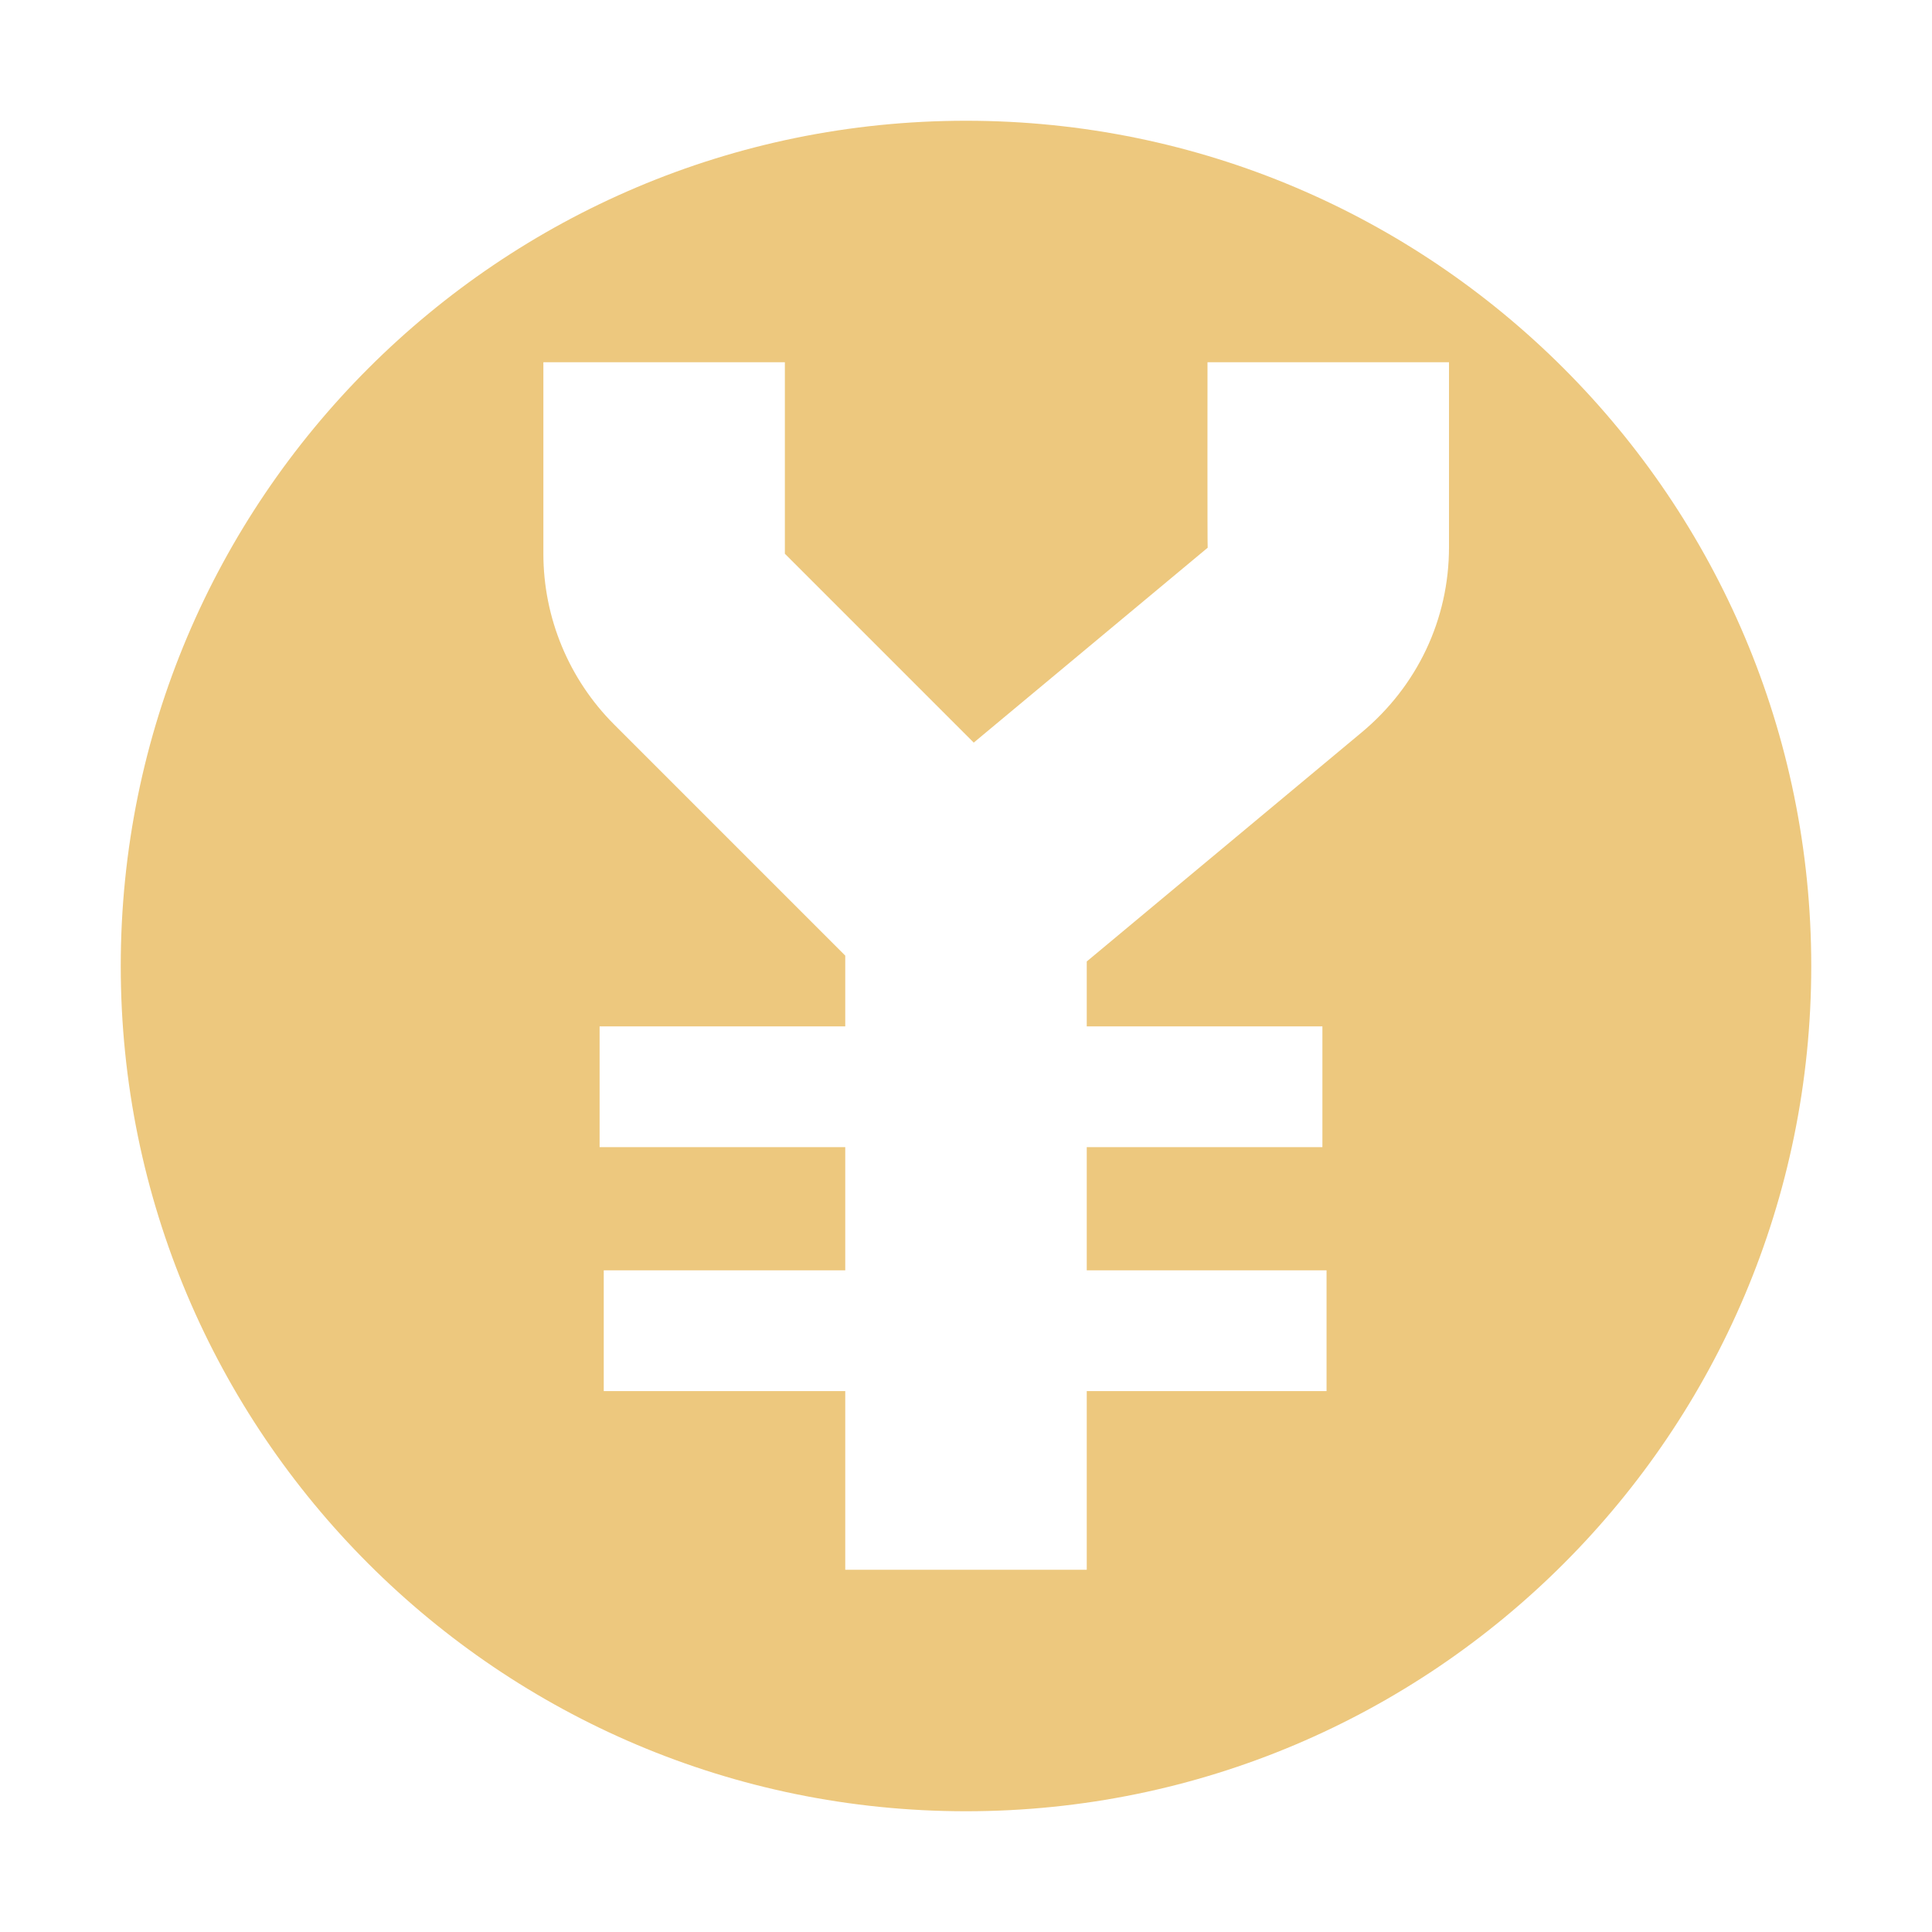<svg xmlns="http://www.w3.org/2000/svg" width="1024" height="1024" shape-rendering="geometricPrecision" text-rendering="geometricPrecision" image-rendering="optimizeQuality" clip-rule="evenodd" viewBox="0 0 10240 10240"><title>currency_yen icon</title><desc>currency_yen icon from the IconExperience.com O-Collection. Copyright by INCORS GmbH (www.incors.com).</desc><path fill="#EDC87E" d="M5120 640c2474 0 4480 2006 4480 4480S7594 9600 5120 9600 640 7594 640 5120 2646 640 5120 640zm640 4456l1457-1214c294-245 463-598 463-982v-980H6400c0 83-1 983 1 983L5161 3936 4160 2935V1920H2880v1015c0 339 135 665 375 905l1225 1225v375H3178v640h1302v653H3200v640h1280v947h1280v-947h1271v-640H5760v-653h1249v-640H5760v-344z"/></svg>